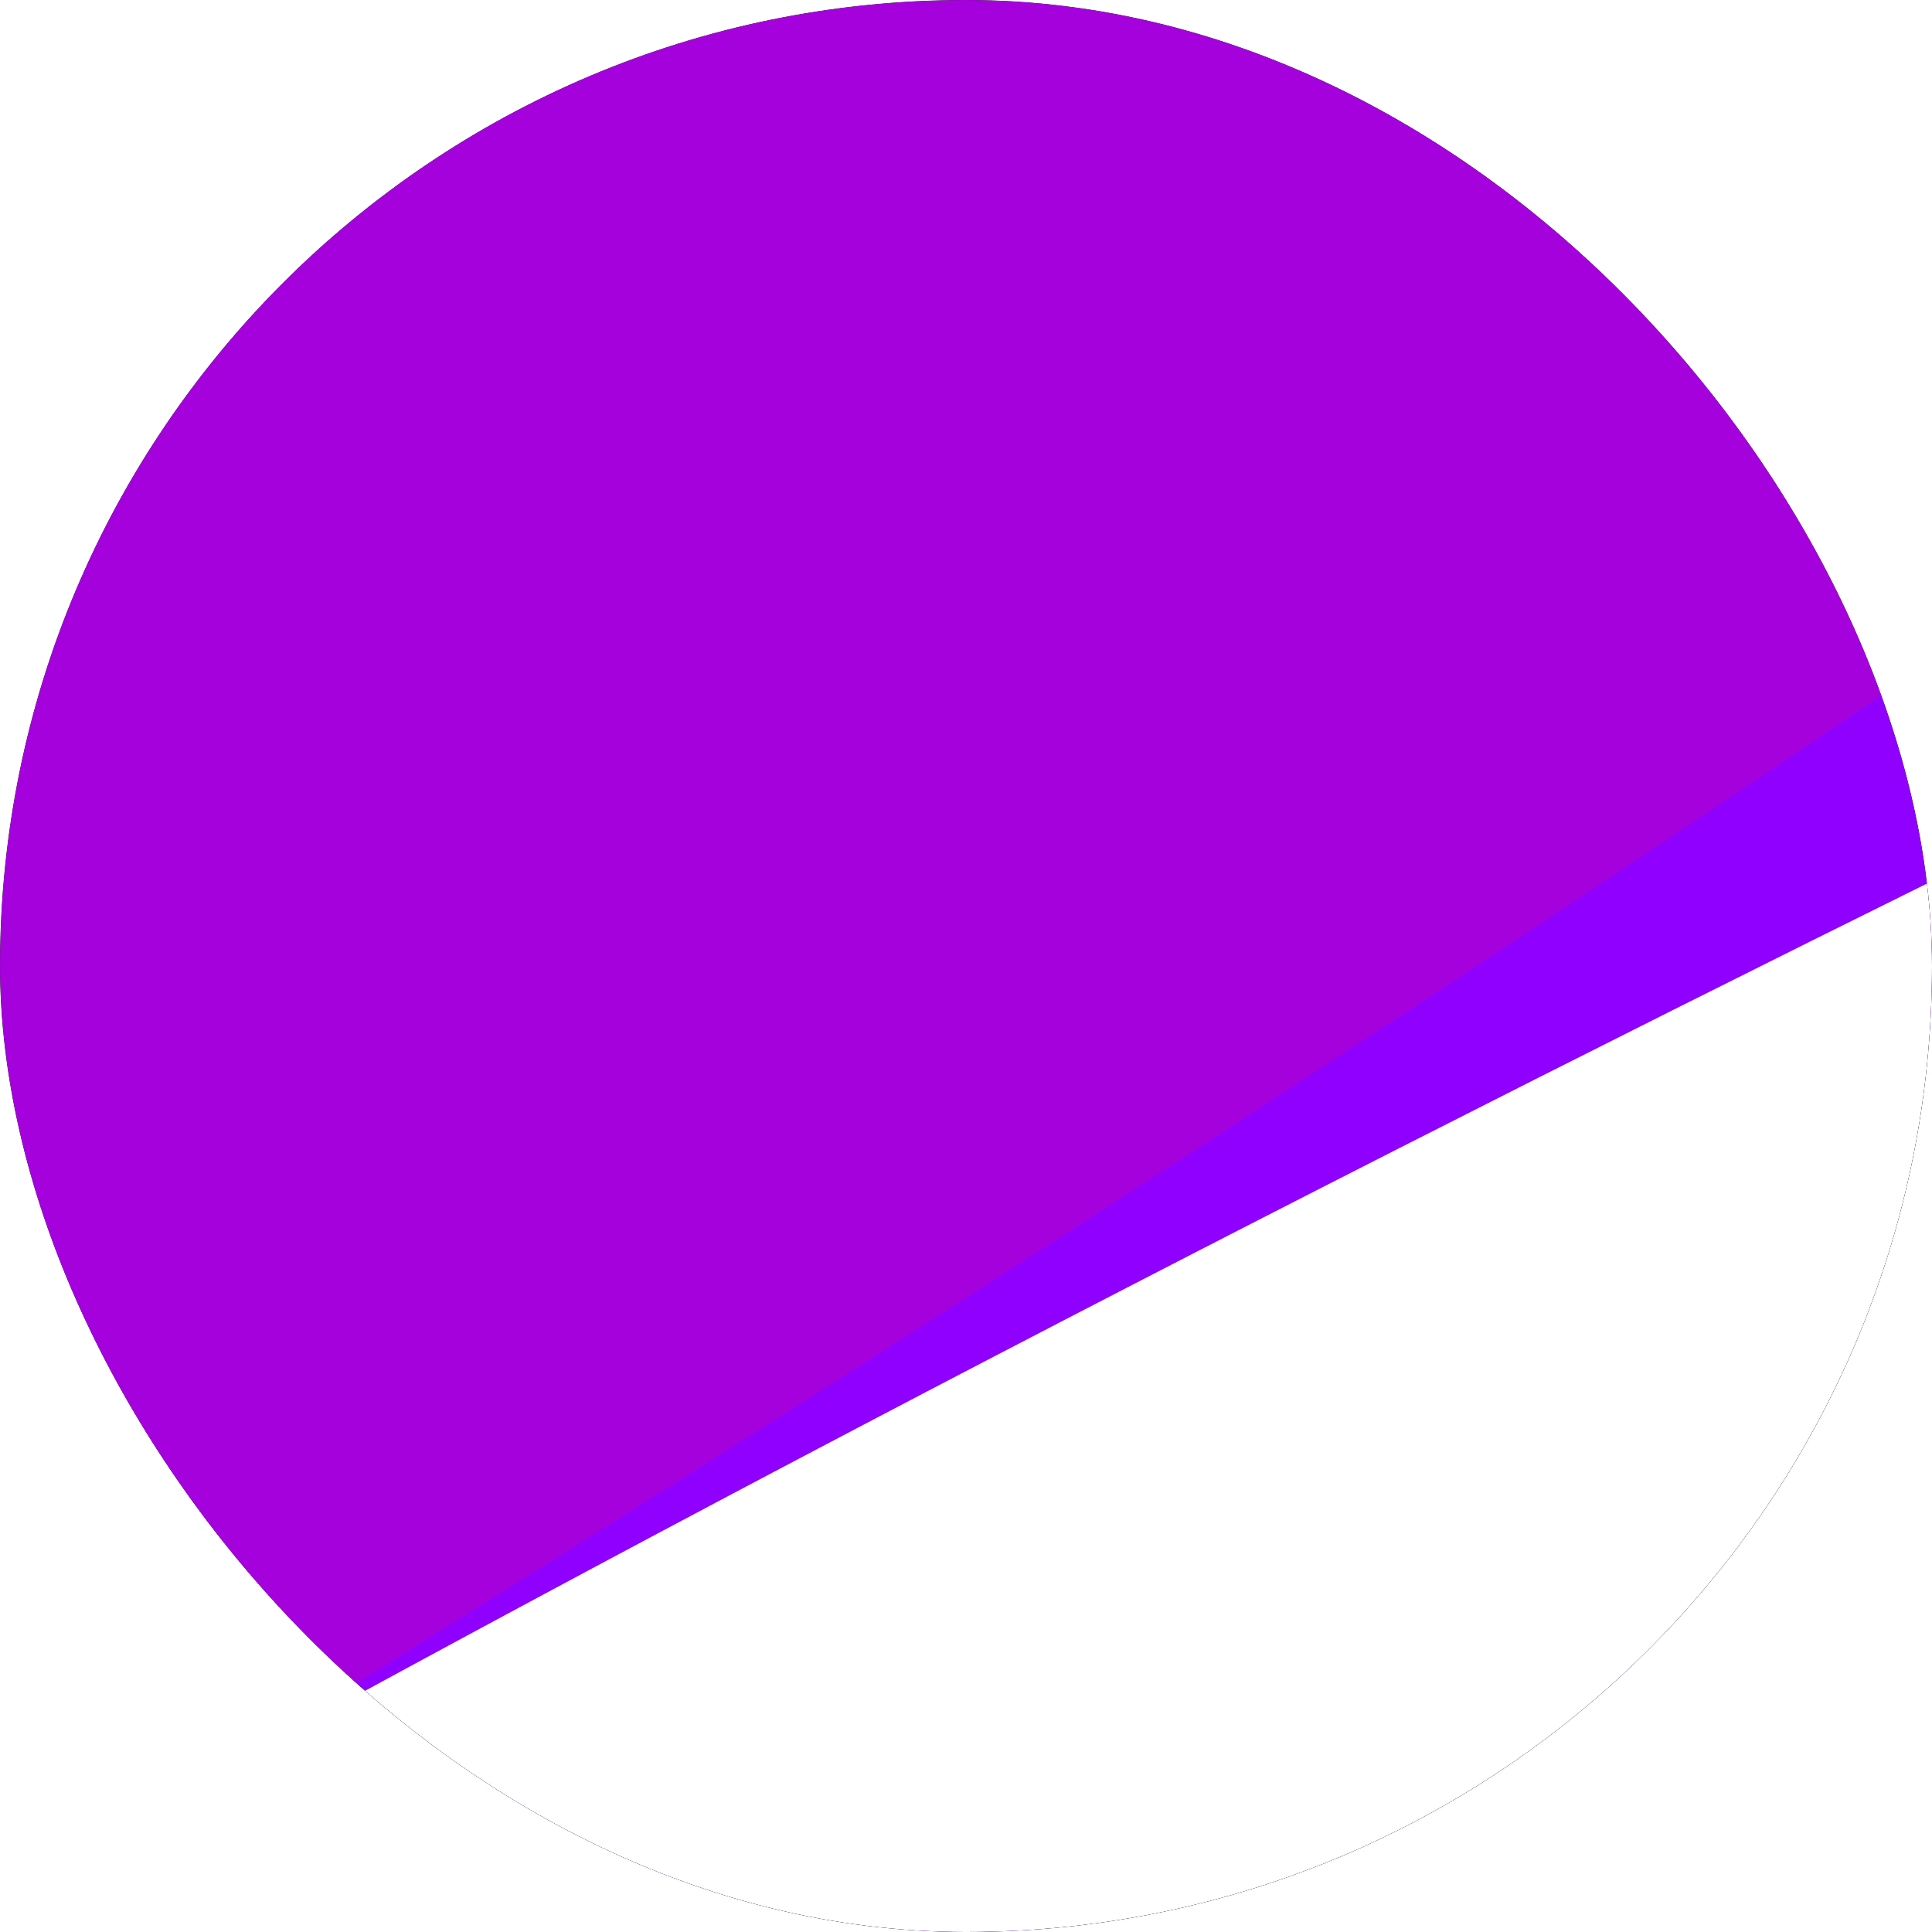 <svg width="2406" height="2406" viewBox="0 0 2406 2406" fill="none" xmlns="http://www.w3.org/2000/svg">
<g clip-path="url(#clip0_147_3)">
<rect width="2406" height="2406" rx="1203" fill="white"/>
<g clip-path="url(#clip1_147_3)">
<rect width="6184.89" height="3479" transform="translate(-3365 -959)" fill="#171717"/>
<circle cx="140.576" cy="307.775" r="0.805" fill="#D9D9D9"/>
<circle cx="272.5" cy="12.407" r="0.805" transform="rotate(150 272.5 12.407)" fill="#D9D9D9" fill-opacity="0.5"/>
<circle cx="16.851" cy="117.231" r="0.805" transform="rotate(150 16.851 117.231)" fill="#D9D9D9"/>
<circle cx="111.181" cy="22.979" r="1.611" transform="rotate(-75 111.181 22.979)" fill="#D9D9D9"/>
<g filter="url(#filter0_f_147_3)">
<path d="M5999.31 -1319.79C3623.06 -316.62 -1576.54 2069.98 -3365 3591.08C-3007.17 4224.87 -1397.27 5597.95 2179.66 6019.94C5756.58 6441.93 6216.48 1302.62 5999.31 -1319.79Z" fill="#8F00FF"/>
<path d="M6985.83 -1003.29C4609.59 -0.128 -590.014 2386.48 -2378.48 3907.57C-2020.65 4541.36 -410.749 5914.44 3166.18 6336.43C6743.11 6758.42 7203 1619.11 6985.83 -1003.29Z" fill="white"/>
</g>
<g style="mix-blend-mode:overlay" filter="url(#filter1_f_147_3)">
<path d="M-4247.22 4826.55C-1852.56 3530.93 3367.87 494.691 5092.31 -1285.34C4651.9 -1914.86 2820.8 -3193.83 -980.297 -3273.51C-4781.4 -3353.19 -4742.04 2093.33 -4247.22 4826.55Z" fill="#A401DD"/>
</g>
</g>
</g>
<defs>
<filter id="filter0_f_147_3" x="-4975.65" y="-2930.43" width="13617.1" height="10902" filterUnits="userSpaceOnUse" color-interpolation-filters="sRGB">
<feFlood flood-opacity="0" result="BackgroundImageFix"/>
<feBlend mode="normal" in="SourceGraphic" in2="BackgroundImageFix" result="shape"/>
<feGaussianBlur stdDeviation="805.324" result="effect1_foregroundBlur_147_3"/>
</filter>
<filter id="filter1_f_147_3" x="-5609.25" y="-4401.83" width="11829" height="10355.8" filterUnits="userSpaceOnUse" color-interpolation-filters="sRGB">
<feFlood flood-opacity="0" result="BackgroundImageFix"/>
<feBlend mode="normal" in="SourceGraphic" in2="BackgroundImageFix" result="shape"/>
<feGaussianBlur stdDeviation="563.727" result="effect1_foregroundBlur_147_3"/>
</filter>
<clipPath id="clip0_147_3">
<rect width="2406" height="2406" rx="1203" fill="white"/>
</clipPath>
<clipPath id="clip1_147_3">
<rect width="6184.89" height="3479" fill="white" transform="translate(-3365 -959)"/>
</clipPath>
</defs>
</svg>
